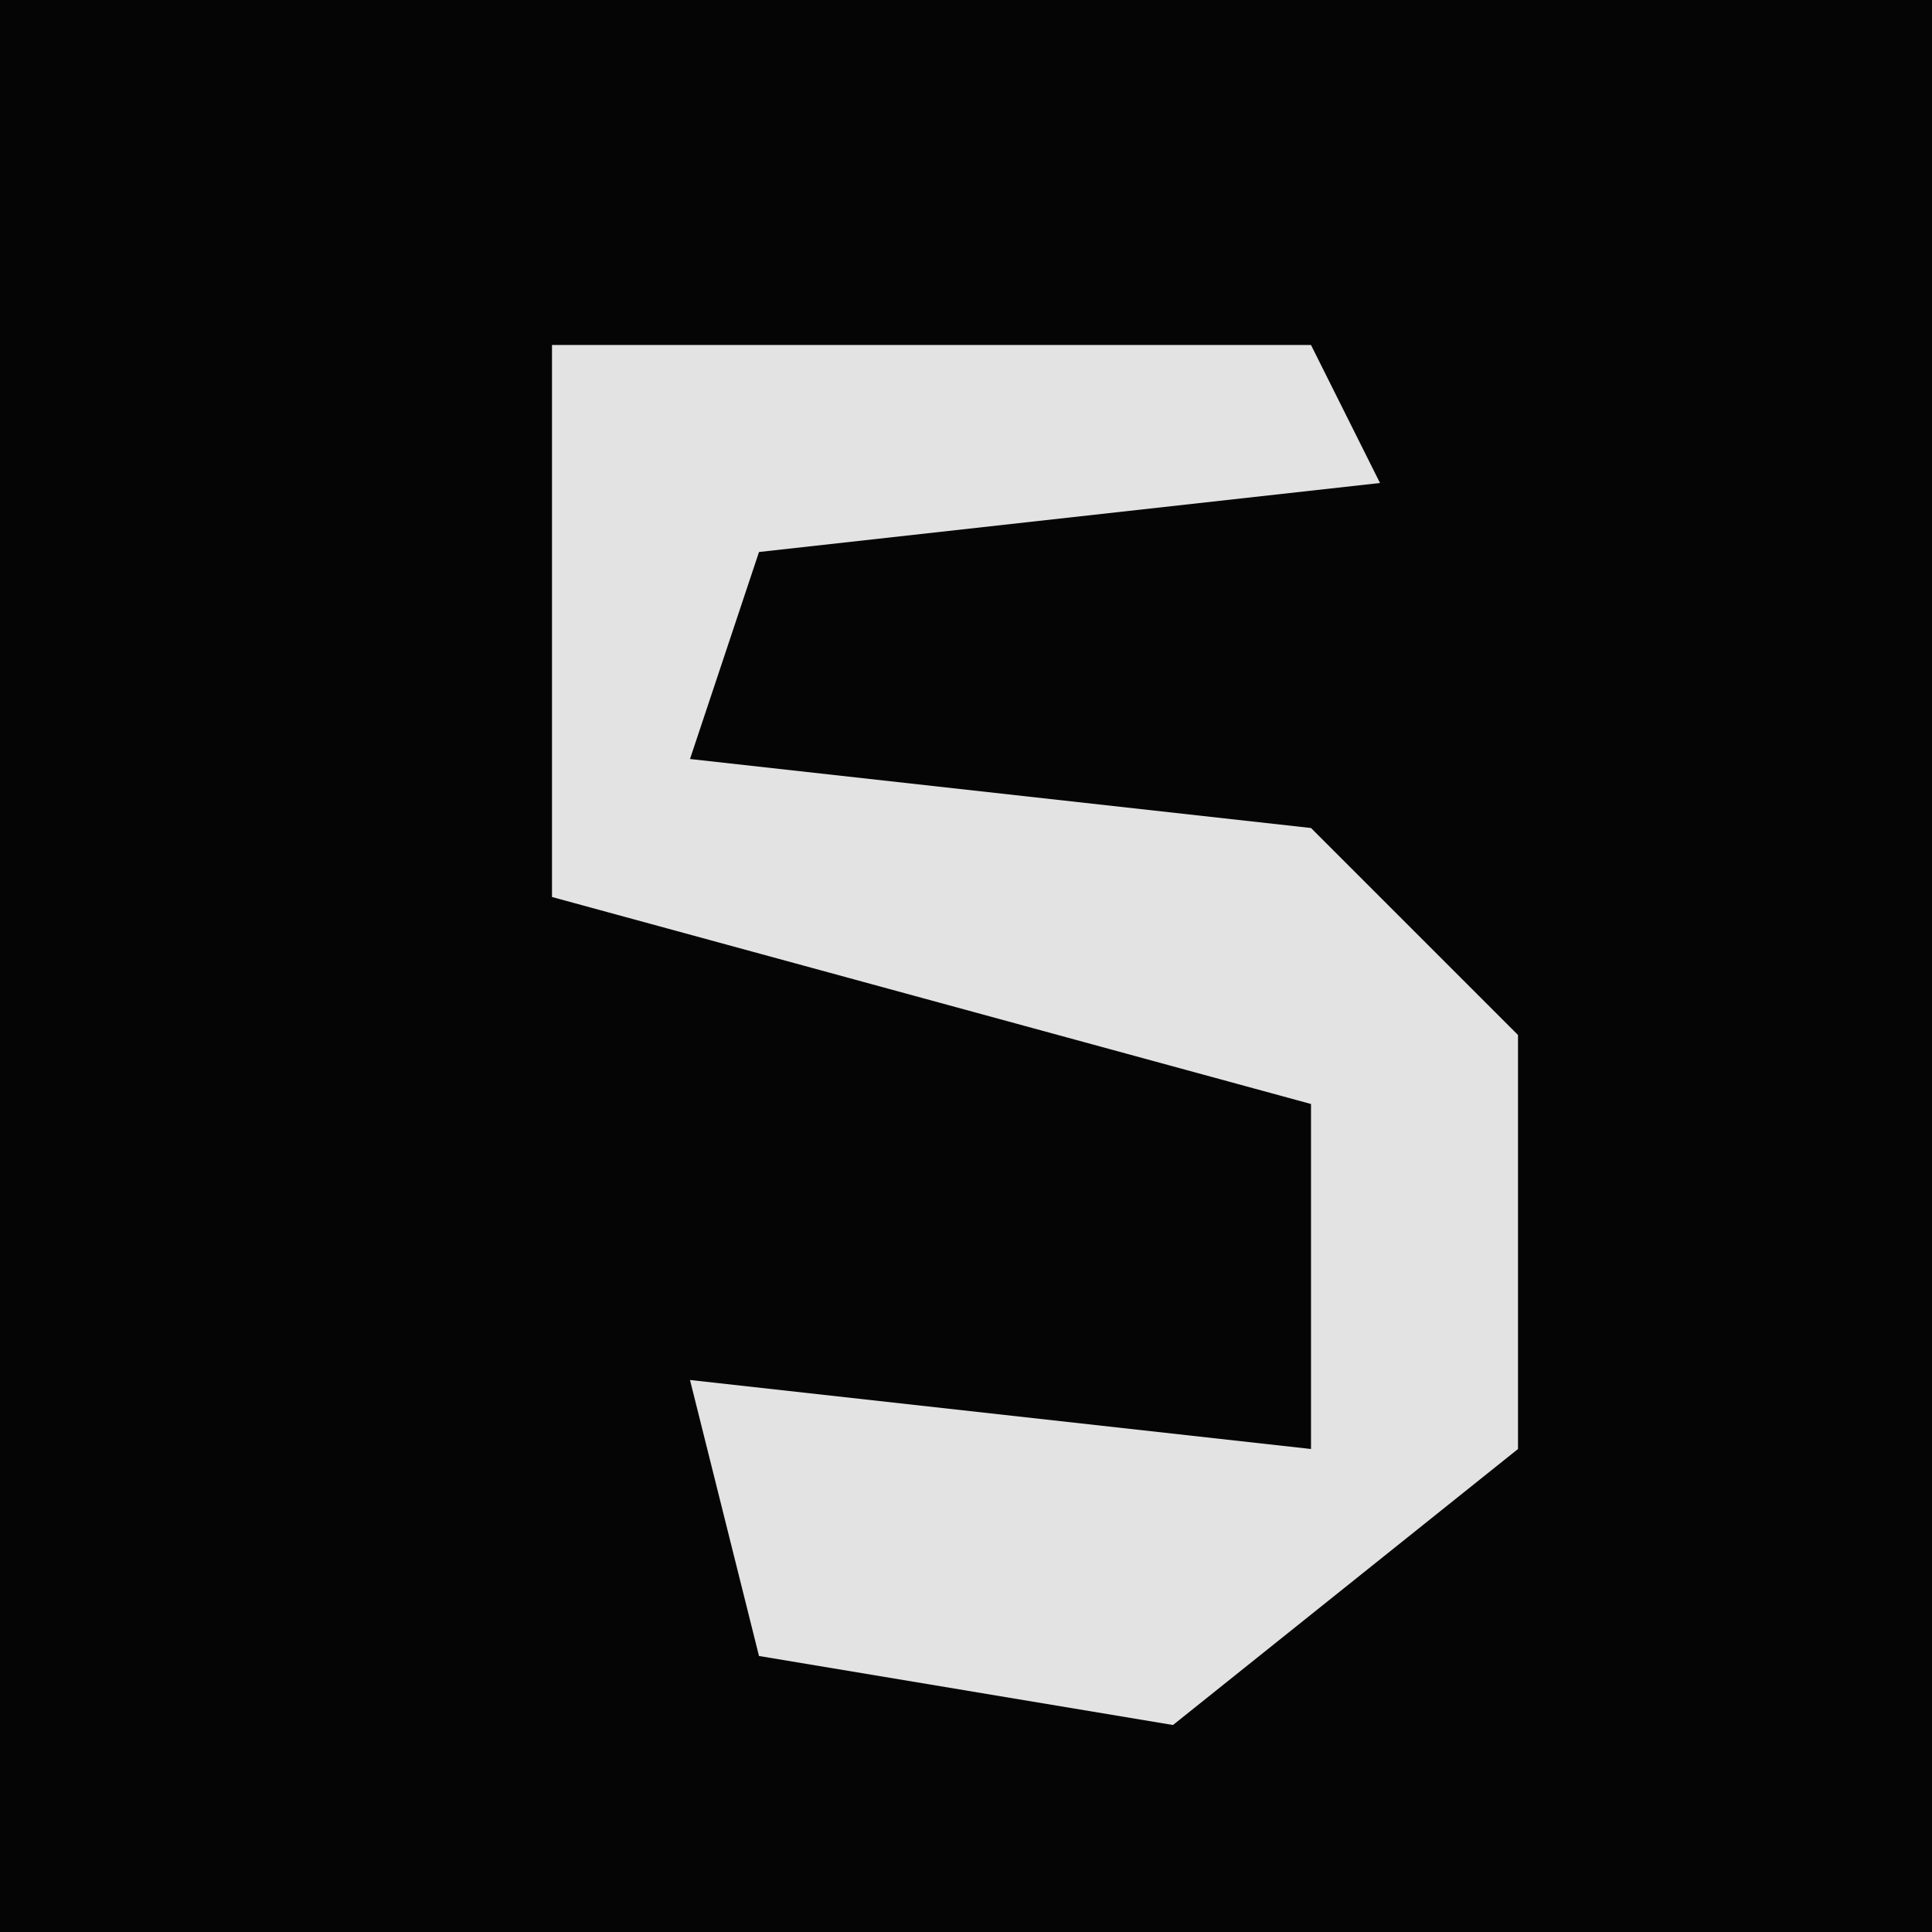 <?xml version="1.0" encoding="UTF-8"?>
<svg version="1.1" xmlns="http://www.w3.org/2000/svg" width="28" height="28">
<path d="M0,0 L28,0 L28,28 L0,28 Z " fill="#050505" transform="translate(0,0)"/>
<path d="M0,0 L11,0 L12,2 L3,3 L2,6 L11,7 L14,10 L14,16 L9,20 L3,19 L2,15 L11,16 L11,11 L0,8 Z " fill="#E3E3E3" transform="translate(8,5)"/>
</svg>
